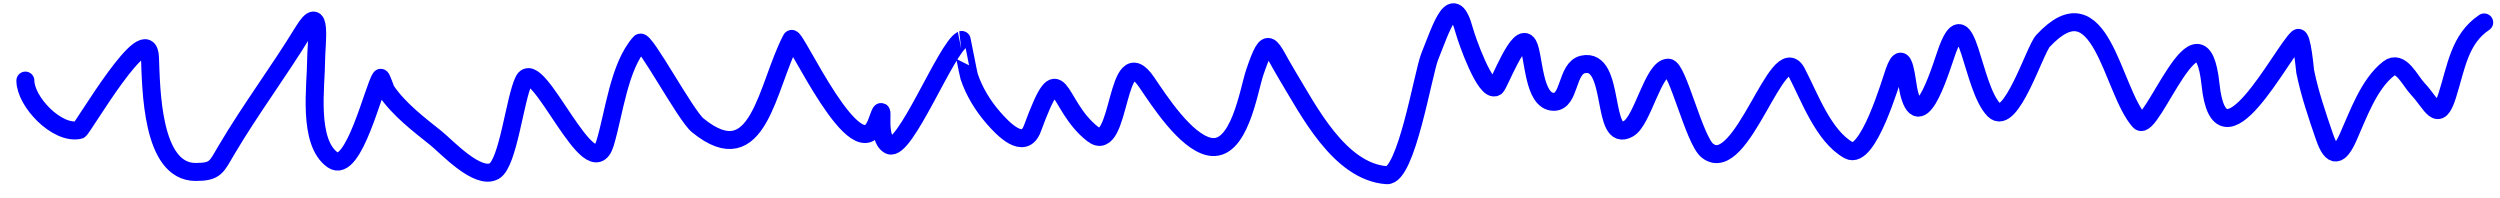 <svg width="139" height="11" viewBox="0 0 139 11" fill="none" xmlns="http://www.w3.org/2000/svg">
<path d="M1.411 4.481C1.411 5.653 3.173 7.502 4.413 7.226C4.572 7.191 8.245 0.852 8.339 3.198C8.407 4.905 8.417 9.561 10.879 9.561C11.992 9.561 12.031 9.29 12.598 8.33C13.931 6.074 15.494 3.993 16.858 1.761C17.94 -0.009 17.576 2.491 17.576 3.352C17.576 4.736 17.086 7.904 18.5 8.894C19.663 9.708 20.783 4.841 21.169 4.327C21.198 4.287 21.437 4.987 21.477 5.045C22.178 6.08 23.284 6.917 24.248 7.688C24.816 8.143 26.558 10.037 27.481 9.51C28.258 9.066 28.63 5.468 29.123 4.481C29.865 2.997 32.836 10.599 33.639 7.971C34.142 6.325 34.411 3.693 35.589 2.377C35.822 2.116 38.11 6.413 38.796 6.97C42.201 9.736 42.62 4.788 44.005 2.172C44.177 1.846 47.697 9.743 48.752 6.79C49.346 5.127 48.609 7.631 49.445 8.073C50.289 8.52 52.62 2.649 53.473 2.223C53.479 2.22 53.836 4.105 53.884 4.25C54.163 5.087 54.642 5.869 55.218 6.534C55.749 7.147 56.936 8.401 57.399 7.149C59.025 2.758 58.63 5.8 60.761 7.457C62.357 8.699 62.002 1.989 63.763 4.584C64.463 5.616 65.912 7.858 67.227 8.15C68.913 8.525 69.425 5.025 69.767 4.019C70.54 1.742 70.574 2.544 71.563 4.173C72.734 6.101 74.462 9.552 77.105 9.741C78.195 9.819 79.125 4.062 79.492 3.147C80.181 1.422 80.797 -0.581 81.416 1.71C81.543 2.181 82.581 5.166 83.161 4.84C83.349 4.734 84.47 1.627 84.957 2.479C85.3 3.08 85.227 5.661 86.394 5.661C87.302 5.661 87.085 3.788 88.01 3.583C89.882 3.167 88.971 8.064 90.551 7.149C91.339 6.693 91.919 3.762 92.757 3.762C93.277 3.762 94.199 7.806 94.938 8.381C96.842 9.862 98.853 2.049 99.891 4.019C100.604 5.374 101.381 7.573 102.79 8.355C103.856 8.948 105.137 4.506 105.33 3.968C105.883 2.431 105.991 4.592 106.151 5.199C106.811 7.69 107.99 3.537 108.281 2.762C109.4 -0.222 109.613 4.863 110.873 6.123C111.806 7.056 113.133 2.768 113.592 2.274C116.826 -1.201 117.403 5.014 118.955 6.739C119.612 7.469 122.36 -0.478 122.907 4.712C123.44 9.78 126.865 2.912 127.756 2.12C127.984 1.918 128.161 3.939 128.167 3.968C128.422 5.216 128.831 6.41 129.244 7.611C129.673 8.857 130.087 8.673 130.553 7.637C131.108 6.403 131.699 4.679 132.811 3.814C133.478 3.295 133.99 4.48 134.428 4.943C135.224 5.784 135.554 6.922 136.07 5.302C136.565 3.747 136.744 2.167 138.122 1.248" stroke="#0000FF" stroke-linecap="round"/>
</svg>
